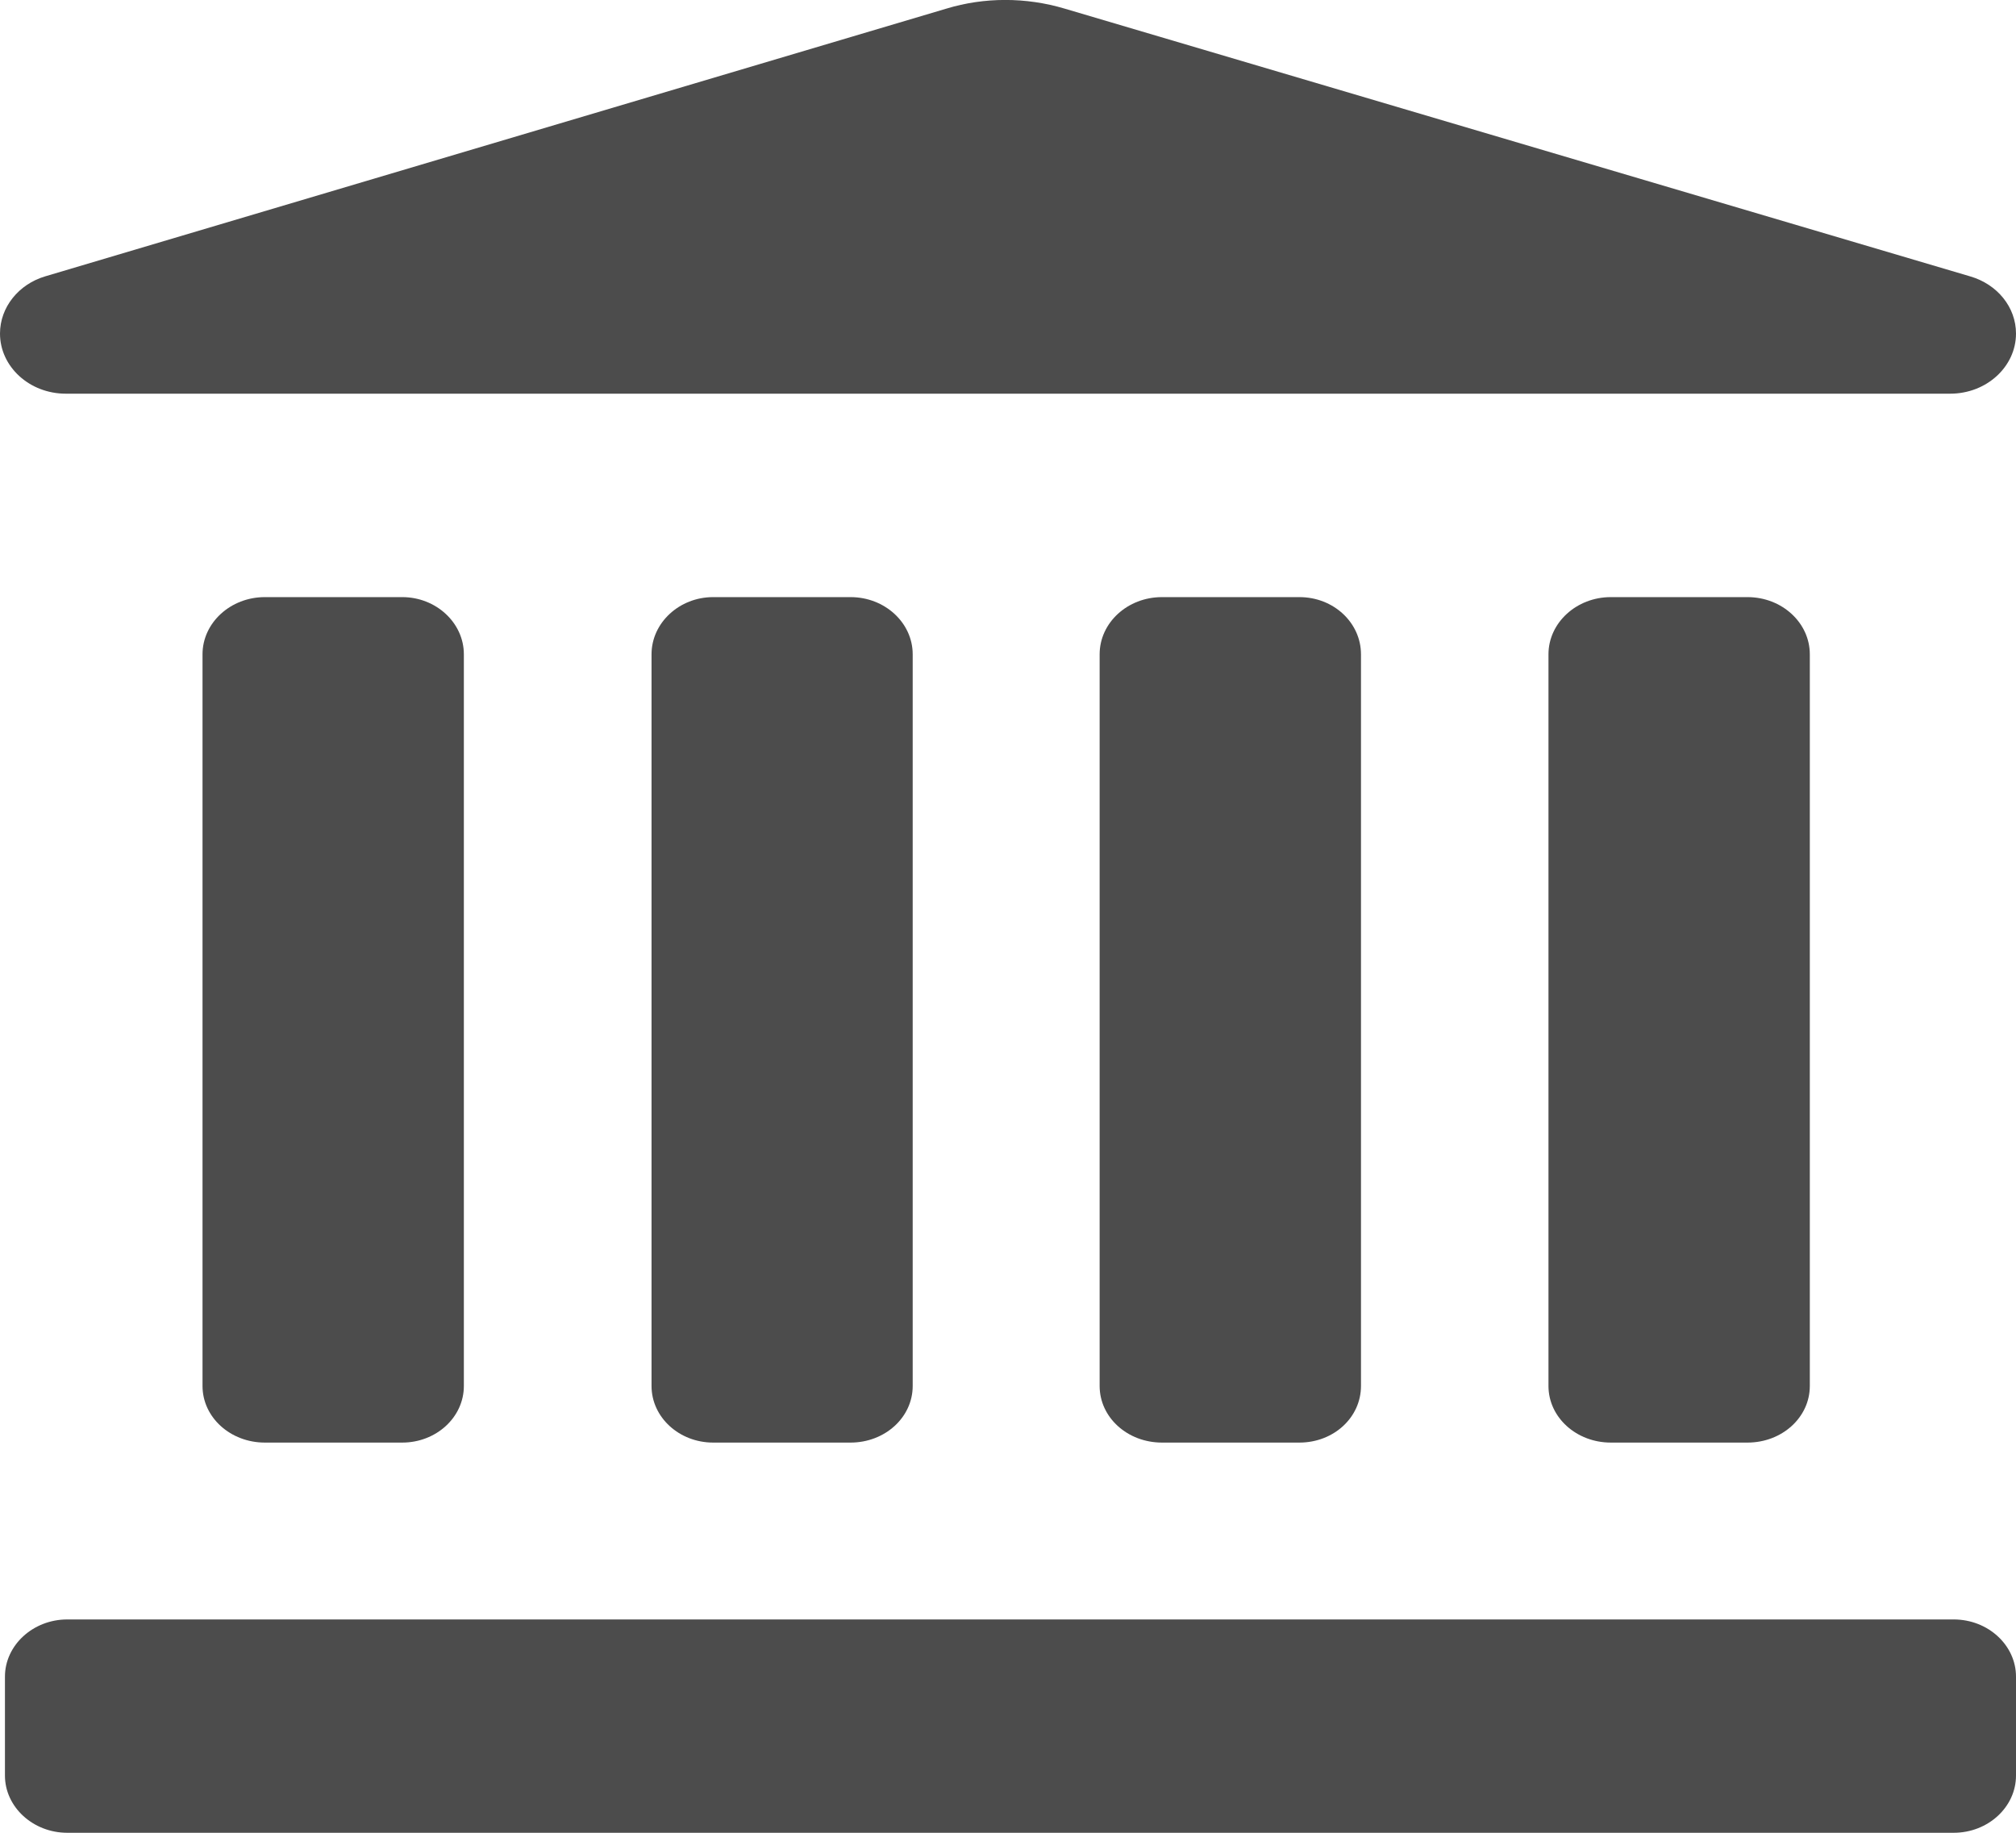 <?xml version="1.0" encoding="UTF-8"?>
<svg xmlns="http://www.w3.org/2000/svg" xmlns:xlink="http://www.w3.org/1999/xlink" width="11px" height="10px" viewBox="0 0 11 10" version="1.1">
<g id="surface1">
<path style=" stroke:none;fill-rule:nonzero;fill:rgb(30%,30%,30%);fill-opacity:1;" d="M 1.445 3.258 L 2.195 3.258 C 2.379 3.258 2.531 3.398 2.531 3.57 L 2.531 7.562 C 2.531 7.734 2.379 7.871 2.195 7.871 L 1.445 7.871 C 1.258 7.871 1.105 7.734 1.105 7.562 L 1.105 3.57 C 1.105 3.398 1.258 3.258 1.445 3.258 Z M 1.445 3.258 "/>
<path style=" stroke:none;fill-rule:nonzero;fill:rgb(30%,30%,30%);fill-opacity:1;" d="M 3.891 3.258 L 4.641 3.258 C 4.828 3.258 4.98 3.398 4.98 3.57 L 4.98 7.562 C 4.98 7.734 4.828 7.871 4.641 7.871 L 3.891 7.871 C 3.707 7.871 3.555 7.734 3.555 7.562 L 3.555 3.57 C 3.555 3.398 3.707 3.258 3.891 3.258 Z M 3.891 3.258 "/>
<path style=" stroke:none;fill-rule:nonzero;fill:rgb(30%,30%,30%);fill-opacity:1;" d="M 6.34 3.258 L 7.09 3.258 C 7.277 3.258 7.426 3.398 7.426 3.57 L 7.426 7.562 C 7.426 7.734 7.277 7.871 7.09 7.871 L 6.34 7.871 C 6.152 7.871 6 7.734 6 7.562 L 6 3.57 C 6 3.398 6.152 3.258 6.34 3.258 Z M 6.34 3.258 "/>
<path style=" stroke:none;fill-rule:nonzero;fill:rgb(30%,30%,30%);fill-opacity:1;" d="M 8.789 3.258 L 9.535 3.258 C 9.723 3.258 9.875 3.398 9.875 3.57 L 9.875 7.562 C 9.875 7.734 9.723 7.871 9.535 7.871 L 8.789 7.871 C 8.602 7.871 8.449 7.734 8.449 7.562 L 8.449 3.57 C 8.449 3.398 8.602 3.258 8.789 3.258 Z M 8.789 3.258 "/>
<path style=" stroke:none;fill-rule:nonzero;fill:rgb(30%,30%,30%);fill-opacity:1;" d="M 0.367 8.836 L 10.66 8.836 C 10.848 8.836 11 8.977 11 9.148 L 11 9.688 C 11 9.859 10.848 10 10.66 10 L 0.367 10 C 0.18 10 0.027 9.859 0.027 9.688 L 0.027 9.148 C 0.027 8.977 0.18 8.836 0.367 8.836 Z M 0.367 8.836 "/>
<path style=" stroke:none;fill-rule:nonzero;fill:rgb(30%,30%,30%);fill-opacity:1;" d="M 10.641 2.148 L 0.359 2.148 C 0.16 2.148 0 2 0 1.82 C 0 1.676 0.102 1.551 0.246 1.508 L 5.164 0.047 C 5.371 -0.016 5.598 -0.016 5.809 0.047 L 10.75 1.508 C 10.898 1.551 11 1.676 11 1.82 C 11 2 10.84 2.148 10.641 2.148 Z M 10.641 2.148 "/>
</g>
</svg>
